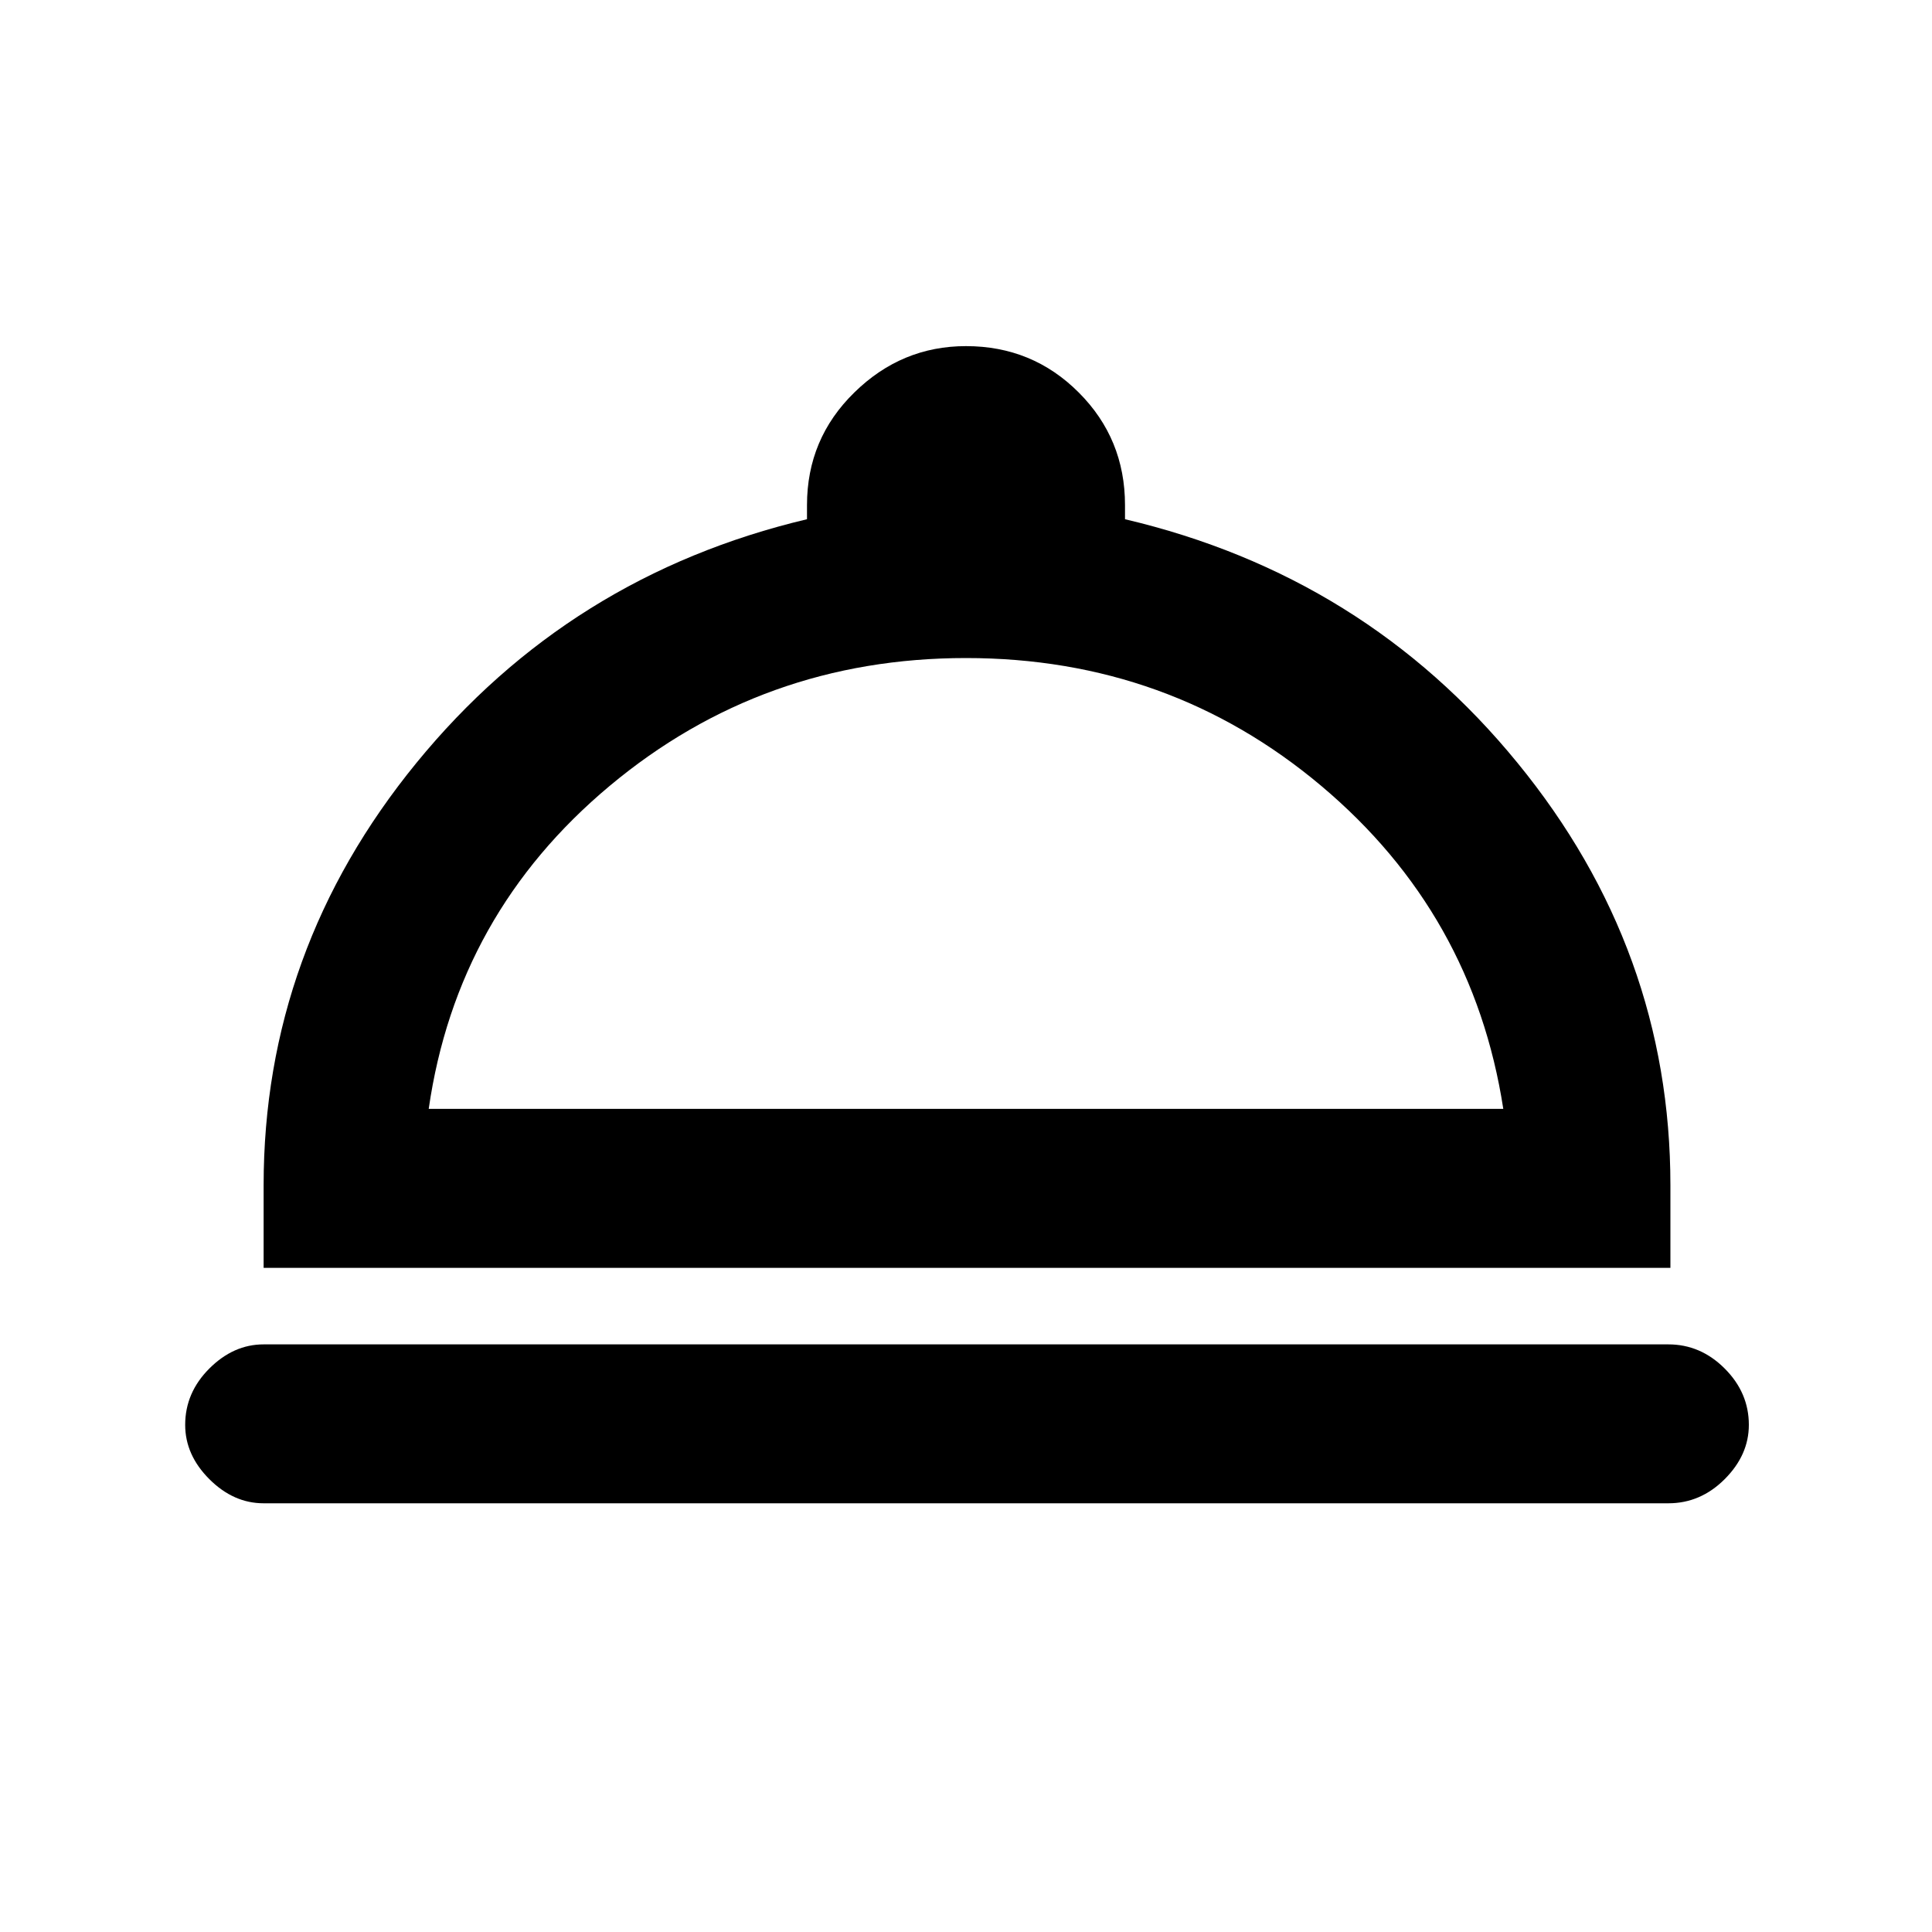 <svg xmlns="http://www.w3.org/2000/svg" height="20" width="20"><path d="M2.729 15.562Q2.417 15.562 2.167 15.312Q1.917 15.062 1.917 14.75Q1.917 14.417 2.167 14.167Q2.417 13.917 2.729 13.917H17.271Q17.604 13.917 17.854 14.167Q18.104 14.417 18.104 14.75Q18.104 15.062 17.854 15.312Q17.604 15.562 17.271 15.562ZM2.729 13.125V12.271Q2.729 9.833 4.312 7.896Q5.896 5.958 8.354 5.375V5.229Q8.354 4.542 8.844 4.063Q9.333 3.583 10 3.583Q10.688 3.583 11.167 4.063Q11.646 4.542 11.646 5.229V5.375Q14.125 5.958 15.708 7.896Q17.292 9.833 17.292 12.271V13.125ZM4.438 11.479H15.562Q15.25 9.458 13.677 8.135Q12.104 6.812 10 6.812Q7.896 6.812 6.312 8.135Q4.729 9.458 4.438 11.479ZM10.021 11.479Q10.021 11.479 10.021 11.479Q10.021 11.479 10.021 11.479Q10.021 11.479 10.021 11.479Q10.021 11.479 10.021 11.479Z"/></svg>